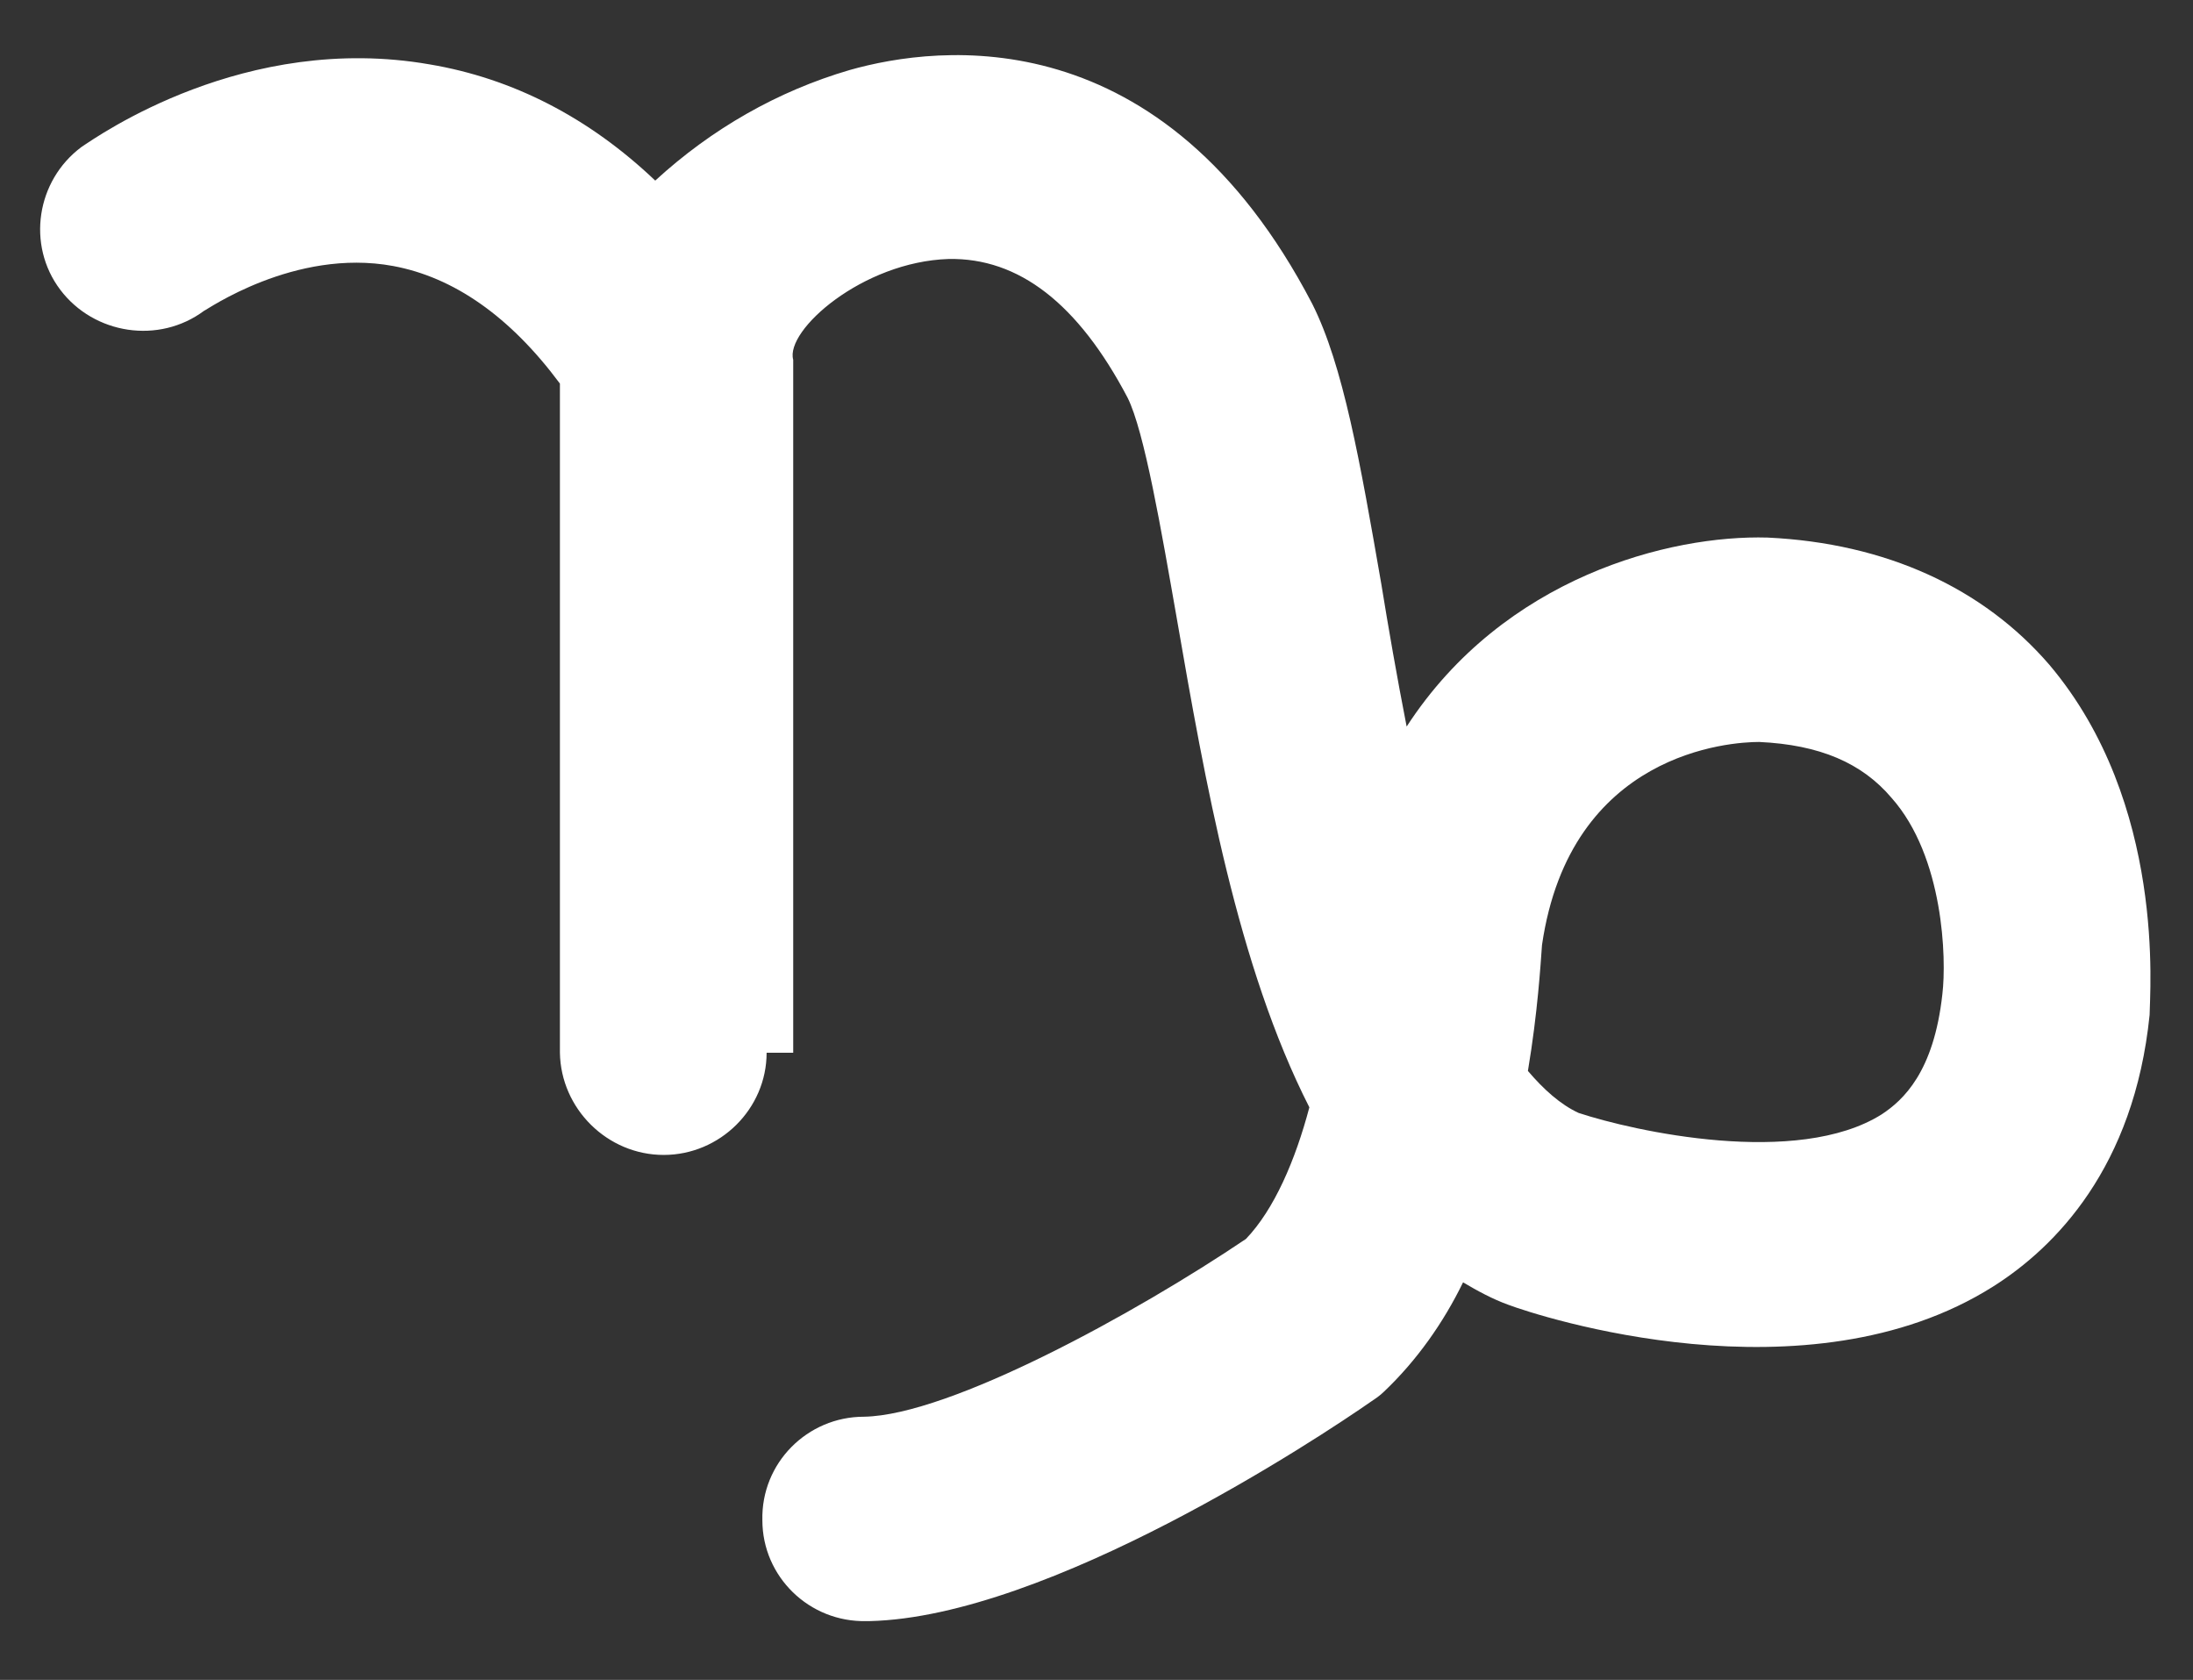 ﻿<?xml version="1.0" encoding="utf-8"?>
<svg version="1.1" xmlns:xlink="http://www.w3.org/1999/xlink" width="47px" height="36px" xmlns="http://www.w3.org/2000/svg">
  <rect width="100%" height="100%" fill="#333333" stroke="none"/>
  <g transform="matrix(1 0 0 1 -14 -12 )">
    <path d="M 43.925 14.25  C 42.505 12.6  40.42 11.64  37.882 11.52  C 35.797 11.46  32.232 12.36  30.147 15.57  C 29.936 14.49  29.754 13.44  29.603 12.51  C 29.15 9.9  28.788 7.83  28.123 6.51  C 24.92 0.36  20.116 0.96  18.212 1.5  C 16.672 1.95  15.252 2.76  14.043 3.87  C 12.623 2.52  10.991 1.68  9.209 1.38  C 5.251 0.69  2.108 2.91  1.746 3.15  C 0.779 3.87  0.567 5.25  1.292 6.21  C 2.018 7.17  3.408 7.38  4.374 6.66  C 4.405 6.66  6.308 5.31  8.423 5.7  C 9.722 5.94  10.931 6.78  12 8.22  L 12 22.56  C 12.019 23.76  13.016 24.75  14.224 24.75  C 15.433 24.75  16.43 23.76  16.43 22.56  C 16.43 22.56  16.43 22.56  17 22.56  L 17 7.71  C 16.823 7.08  18.484 5.61  20.328 5.55  C 21.838 5.52  23.107 6.51  24.165 8.52  C 24.527 9.24  24.89 11.37  25.222 13.26  C 25.826 16.74  26.521 20.7  28.062 23.73  C 27.76 24.87  27.307 25.92  26.703 26.55  C 24.346 28.14  20.358 30.33  18.515 30.36  C 17.306 30.36  16.309 31.35  16.339 32.58  C 16.339 33.78  17.336 34.77  18.575 34.74  L 18.636 34.74  C 22.473 34.65  28.274 30.81  29.392 30.03  C 29.482 29.97  29.573 29.91  29.664 29.82  C 30.359 29.16  30.933 28.35  31.356 27.48  C 31.658 27.66  31.99 27.84  32.323 27.96  C 32.957 28.2  38.728 30.09  42.716 27.57  C 44.046 26.73  45.738 25.02  46.07 21.75  C 46.07 21.3  46.433 17.22  43.925 14.25  Z M 40.541 17.1  C 41.659 18.36  41.719 20.55  41.629 21.3  C 41.447 22.98  40.783 23.58  40.329 23.88  C 38.517 25.02  35.012 24.24  33.833 23.85  C 33.441 23.67  33.078 23.34  32.746 22.95  C 32.957 21.69  33.017 20.67  33.048 20.25  C 33.652 16.11  37.096 15.9  37.701 15.9  C 39 15.96  39.906 16.35  40.541 17.1  Z " fill-rule="nonzero" fill="#ffffff" stroke="none" transform="matrix(1 0 0 1 14 12 )" />
  </g>
</svg>